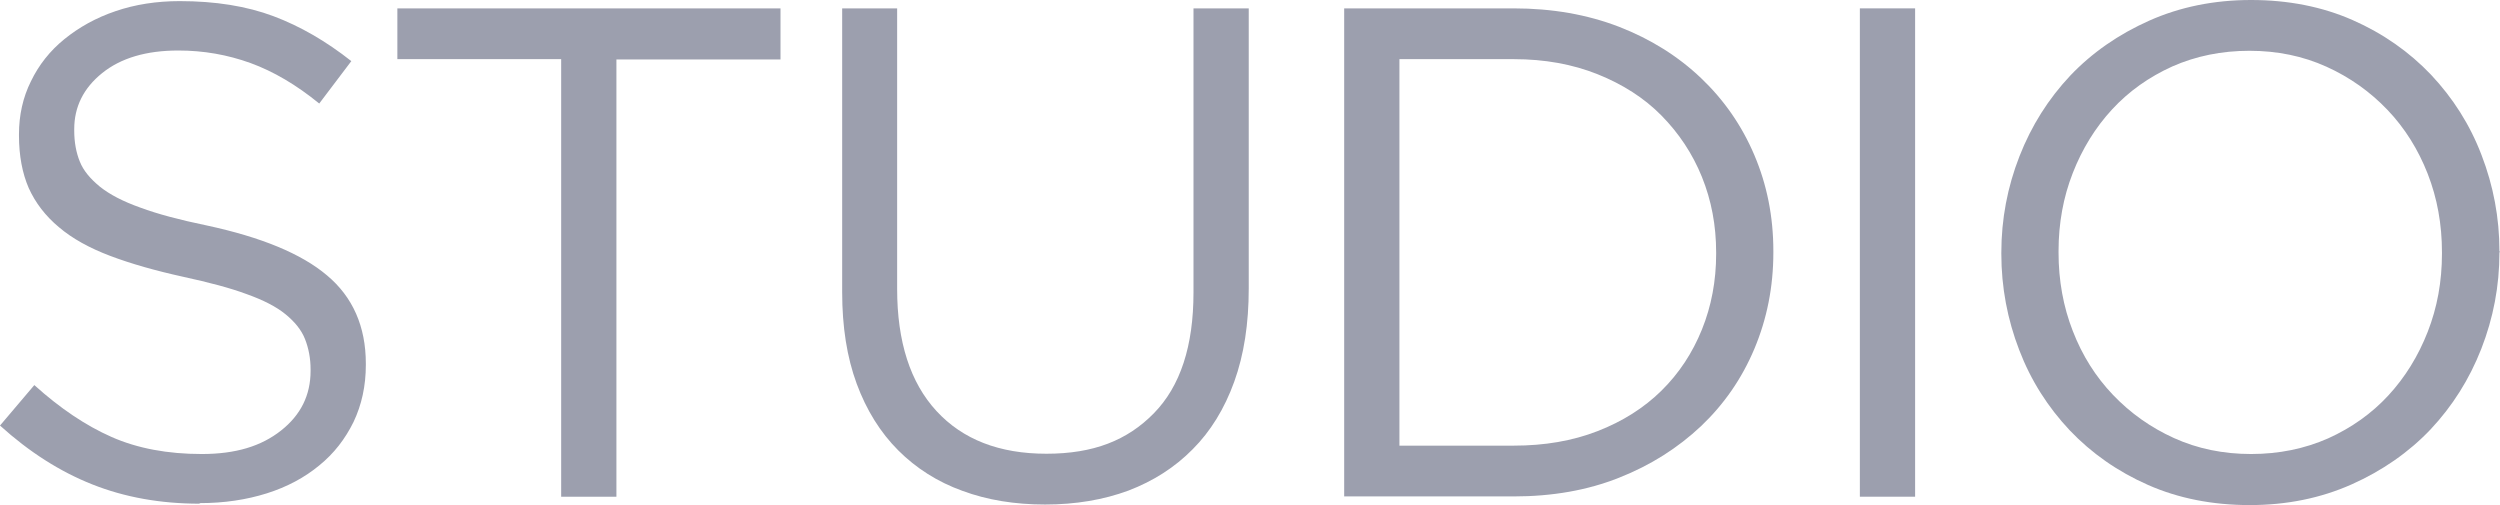 <?xml version="1.0" encoding="UTF-8"?>
<svg id="Capa_2" data-name="Capa 2" xmlns="http://www.w3.org/2000/svg" viewBox="0 0 89.59 18.1">
  <defs>
    <style>
      .cls-1 {
        fill: #9c9fae;
      }
    </style>
  </defs>
  <g id="Capa_1-2" data-name="Capa 1">
    <path class="cls-1" d="M7.15,18.05c-1.4,0-2.68-.23-3.84-.69-1.16-.46-2.26-1.16-3.31-2.11l1.23-1.45c.92.83,1.84,1.45,2.77,1.86.93.41,2.01.61,3.23.61s2.13-.28,2.84-.84c.71-.56,1.06-1.27,1.06-2.14v-.05c0-.4-.07-.76-.2-1.09-.13-.33-.37-.62-.7-.89-.33-.27-.8-.51-1.39-.72-.59-.22-1.35-.42-2.27-.62-1-.22-1.88-.47-2.62-.75-.74-.28-1.36-.62-1.84-1.03-.48-.4-.84-.87-1.08-1.4-.23-.53-.35-1.16-.35-1.88v-.05c0-.68.14-1.32.43-1.9.28-.58.68-1.09,1.2-1.51s1.12-.76,1.83-1c.7-.24,1.47-.36,2.3-.36,1.28,0,2.4.18,3.36.54.96.36,1.89.9,2.79,1.61l-1.15,1.52c-.82-.67-1.64-1.15-2.46-1.45-.83-.3-1.69-.45-2.59-.45-1.15,0-2.06.27-2.73.81-.67.54-1,1.21-1,2.01v.05c0,.42.07.79.2,1.11.13.33.38.62.72.9.35.28.83.53,1.45.75.62.23,1.41.44,2.38.64,1.95.42,3.39,1.01,4.31,1.79.92.77,1.39,1.83,1.39,3.16v.05c0,.75-.15,1.43-.44,2.04-.3.61-.7,1.13-1.23,1.56-.52.43-1.15.77-1.88,1-.73.23-1.53.35-2.4.35Z"/>
    <path class="cls-1" d="M20.12,2.12h-5.88V.3h13.73v1.83h-5.88v15.67h-1.98V2.12Z"/>
    <path class="cls-1" d="M37.45,18.08c-1.08,0-2.07-.16-2.96-.49-.89-.32-1.66-.81-2.3-1.45s-1.14-1.44-1.49-2.39-.52-2.04-.52-3.28V.3h1.97v10.05c0,1.9.47,3.36,1.41,4.38.94,1.02,2.25,1.53,3.94,1.53s2.9-.48,3.85-1.45,1.42-2.41,1.42-4.33V.3h1.98v10.03c0,1.27-.17,2.38-.52,3.35s-.85,1.78-1.49,2.42c-.64.65-1.41,1.14-2.3,1.48-.89.33-1.89.5-2.99.5Z"/>
    <path class="cls-1" d="M48.17.3h6.07c1.38,0,2.64.22,3.78.66,1.13.44,2.11,1.05,2.94,1.84.82.78,1.46,1.7,1.91,2.76.45,1.06.68,2.2.68,3.44v.05c0,1.23-.23,2.38-.68,3.45-.45,1.07-1.09,1.99-1.91,2.77-.83.78-1.8,1.4-2.94,1.85-1.13.45-2.39.67-3.78.67h-6.07V.3ZM54.25,15.97c1.1,0,2.1-.17,3-.52.9-.35,1.66-.83,2.29-1.45s1.11-1.35,1.45-2.19c.34-.84.51-1.75.51-2.71v-.05c0-.97-.17-1.87-.51-2.71-.34-.84-.83-1.57-1.45-2.2s-1.39-1.12-2.29-1.48c-.9-.36-1.9-.54-3-.54h-4.1v13.85h4.1Z"/>
    <path class="cls-1" d="M66.65.3h1.98v17.5h-1.98V.3Z"/>
    <path class="cls-1" d="M80.62,18.1c-1.33,0-2.55-.24-3.64-.72-1.09-.48-2.03-1.14-2.81-1.96-.78-.83-1.39-1.78-1.81-2.88-.42-1.09-.64-2.24-.64-3.44v-.05c0-1.2.22-2.35.65-3.45.43-1.1,1.04-2.06,1.82-2.89.78-.82,1.73-1.48,2.83-1.97,1.1-.49,2.32-.74,3.65-.74s2.55.24,3.64.72c1.09.48,2.03,1.14,2.81,1.96.78.83,1.39,1.78,1.81,2.88.42,1.09.64,2.24.64,3.44.02.02.02.03,0,.05,0,1.2-.22,2.35-.65,3.45-.43,1.1-1.04,2.06-1.82,2.89-.78.82-1.73,1.48-2.83,1.97s-2.32.74-3.65.74ZM80.67,16.27c1,0,1.92-.19,2.76-.56.84-.38,1.56-.89,2.16-1.54.6-.65,1.07-1.41,1.41-2.28.34-.87.51-1.8.51-2.8v-.05c0-1-.17-1.94-.51-2.81s-.82-1.64-1.44-2.29c-.62-.65-1.35-1.17-2.19-1.55-.84-.38-1.76-.57-2.76-.57s-1.92.19-2.76.56c-.84.38-1.56.89-2.16,1.54-.6.65-1.07,1.41-1.41,2.28-.34.87-.51,1.8-.51,2.8v.05c0,1,.17,1.94.51,2.81.34.88.82,1.64,1.44,2.29.62.65,1.35,1.17,2.19,1.55.84.38,1.76.57,2.76.57Z"/>
  </g>
</svg>